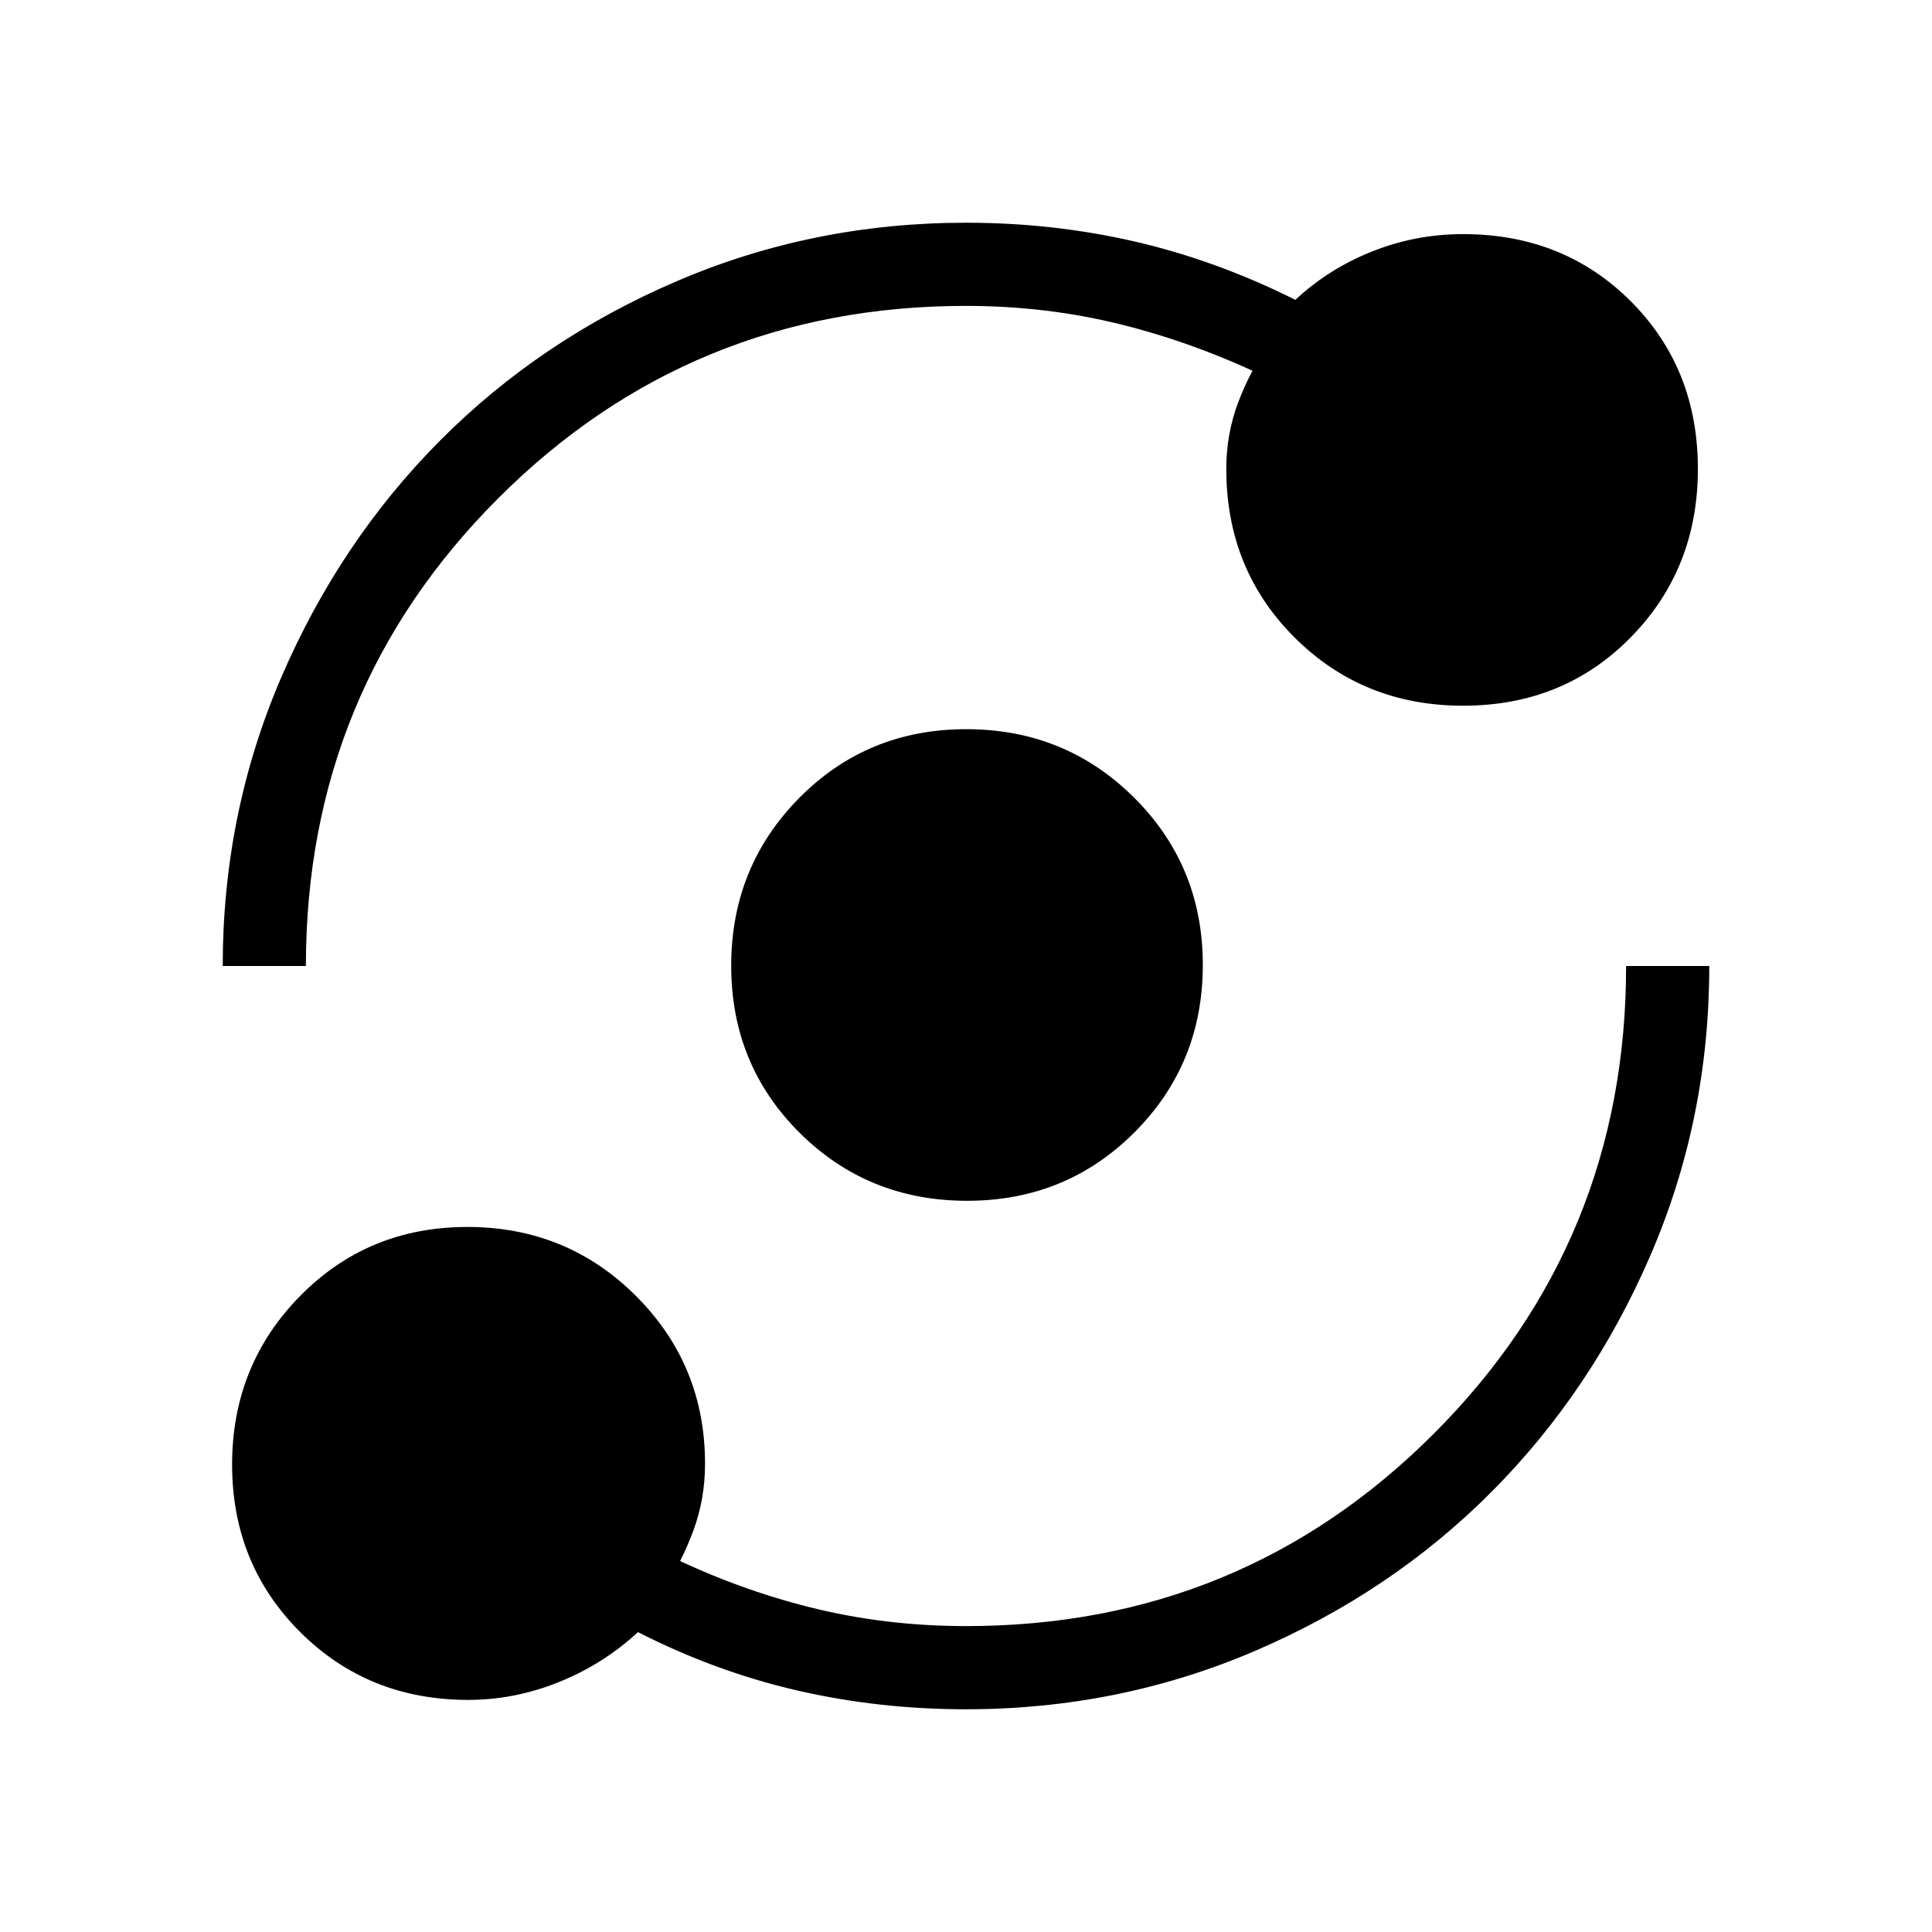 <svg xmlns="http://www.w3.org/2000/svg" height="40" viewBox="0 -960 960 960" width="40"><path d="M232.67-115.33q-49.78 0-83.56-33.76-33.78-33.75-33.78-83.16 0-49.42 33.76-83.75 33.75-34.33 83.16-34.33 49.42 0 83.75 34.27 34.33 34.28 34.33 83.39 0 17.56-5.83 33.28-5.83 15.72-14.5 28.72l.33-17.33q35 17.33 72.23 26.67Q439.78-152 480-152q136.84 0 232.42-95.58Q808-343.16 808-480h41.33q0 75.97-29.16 143.59-29.16 67.61-79 117.66-49.85 50.04-117.52 79.06-67.68 29.02-143.65 29.02-43.26 0-83.8-9.33-40.53-9.33-79.2-29-17.33 16-39.33 24.83-22 8.84-45 8.84Zm247.86-248q-49.2 0-83.2-33.79-34-33.8-34-82.99 0-49.2 33.79-83.38 33.8-34.18 82.99-34.18 49.2 0 83.38 33.97 34.18 33.97 34.18 83.17t-33.97 83.2q-33.97 34-83.17 34ZM110.67-480q0-75.97 29.16-143.59 29.16-67.61 79-117.66 49.85-50.04 117.52-79.06 67.68-29.02 143.65-29.02 43.26 0 83.8 9.33 40.53 9.33 79.87 29 16.33-15.33 38-24 21.66-8.67 45.33-8.67 49.96 0 83.31 33.36 33.36 33.36 33.36 83.33 0 49.69-33.36 83.67-33.36 33.98-83.33 33.98-49.69 0-83.67-33.86-33.98-33.85-33.98-83.81 0-17.32 5.84-32.83 5.83-15.5 15.16-29.17v17q-35.66-17.33-72.89-26.67Q520.22-808 480-808q-136.84 0-232.42 95.58Q152-616.84 152-480h-41.33Z"/></svg>